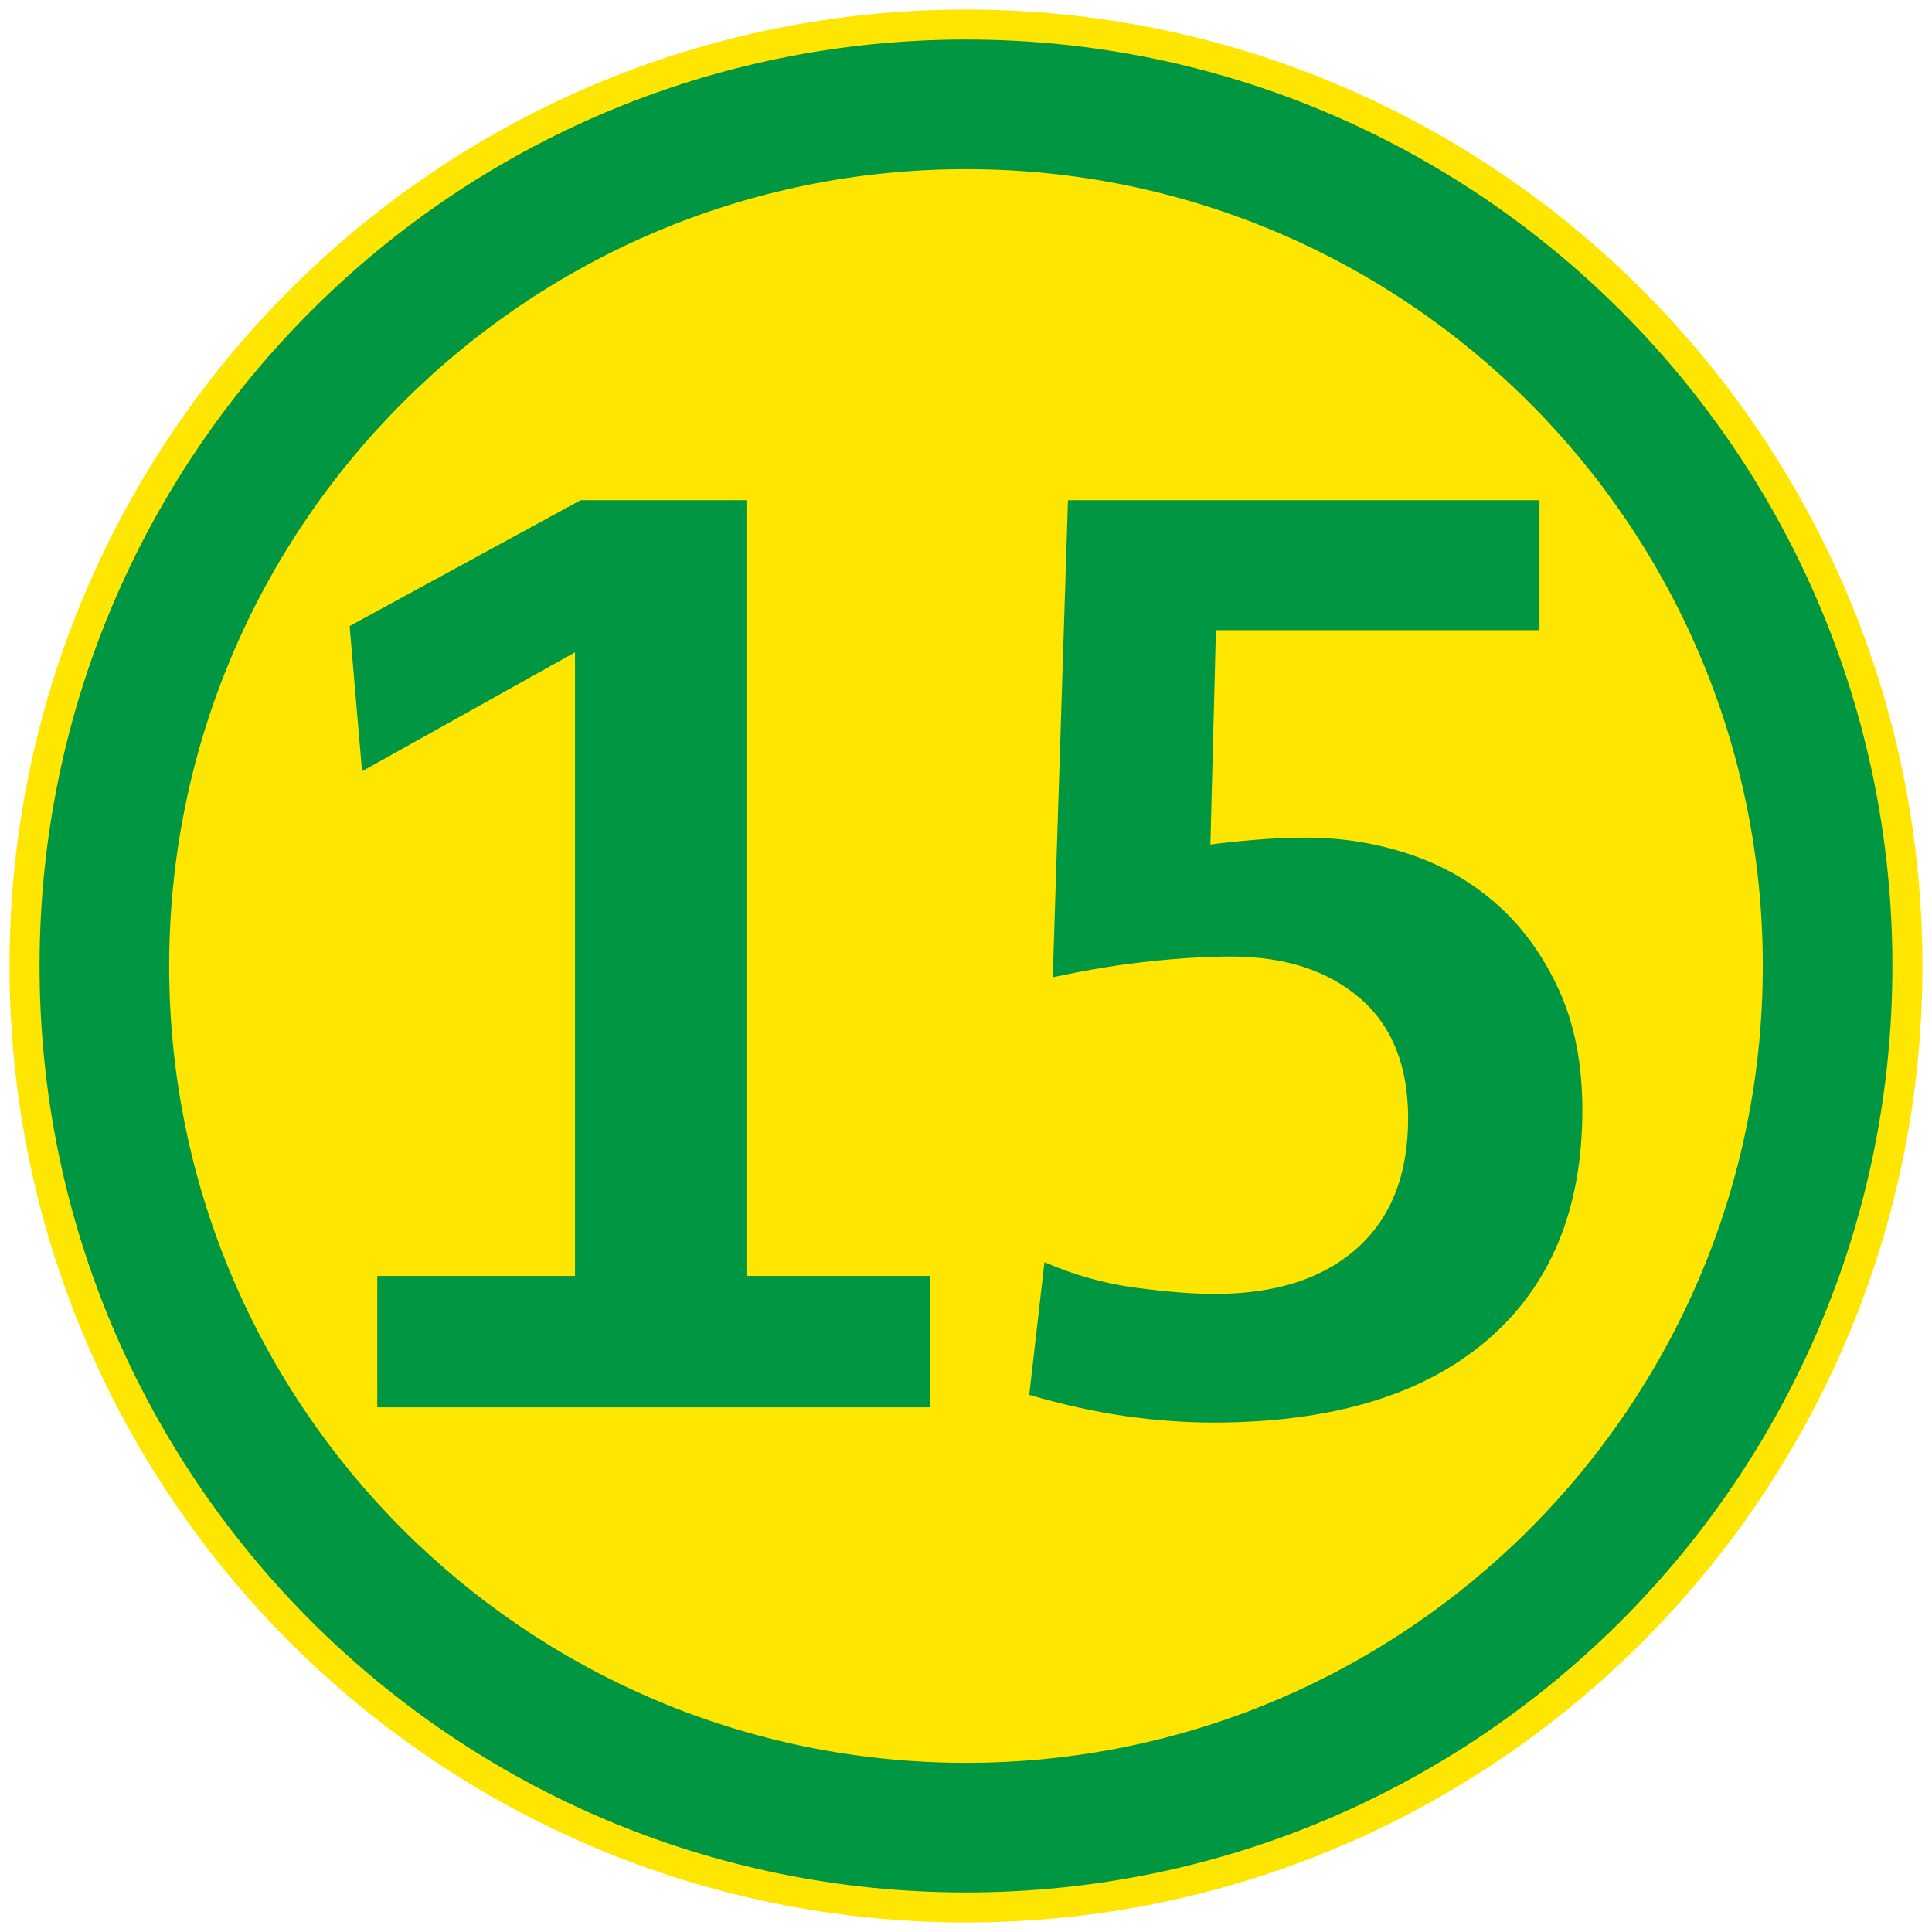 <?xml version="1.0" standalone="no"?>
<!DOCTYPE svg PUBLIC "-//W3C//DTD SVG 1.1//EN" "http://www.w3.org/Graphics/SVG/1.1/DTD/svg11.dtd">
<!--Generator: Xara Designer (www.xara.com), SVG filter version: 6.3.0.31-->
<svg fill="none" fill-rule="evenodd" stroke="black" stroke-width="0.501" stroke-linejoin="bevel" stroke-miterlimit="10" font-family="Times New Roman" font-size="16" style="font-variant-ligatures:none" xmlns:xlink="http://www.w3.org/1999/xlink" xmlns="http://www.w3.org/2000/svg" version="1.1" overflow="visible" width="251.495pt" height="251.495pt" viewBox="3340.17 -374.865 251.495 251.495">
 <defs>
	</defs>
 <g id="Layer 1" transform="scale(1 -1)">
  <g id="Group" stroke="none">
   <path d="M 3341.41,249.118 C 3341.41,317.843 3397.19,373.621 3465.92,373.621 C 3534.64,373.621 3590.42,317.843 3590.42,249.118 C 3590.42,180.392 3534.64,124.614 3465.92,124.614 C 3397.19,124.614 3341.41,180.392 3341.41,249.118 Z" fill="#ffe600" stroke-linejoin="miter" marker-start="none" marker-end="none"/>
   <path d="M 3345.32,249.119 C 3345.32,315.689 3399.34,369.716 3465.92,369.716 C 3532.49,369.716 3586.51,315.689 3586.51,249.119 C 3586.51,182.546 3532.49,128.519 3465.92,128.519 C 3399.34,128.519 3345.32,182.546 3345.32,249.119 Z M 3569.64,249.119 C 3569.64,306.375 3523.17,352.845 3465.92,352.845 C 3408.66,352.845 3362.19,306.375 3362.19,249.119 C 3362.19,191.86 3408.66,145.39 3465.92,145.39 C 3523.17,145.39 3569.64,191.86 3569.64,249.119 Z" fill="#009642" stroke-linejoin="miter" marker-start="none" marker-end="none"/>
   <path d="M 3389.28,191.668 L 3389.28,208.768 L 3415.02,208.768 L 3415.02,289.948 L 3387.3,274.468 L 3385.68,293.368 L 3415.74,309.749 L 3437.34,309.749 L 3437.34,208.768 L 3461.28,208.768 L 3461.28,191.668 L 3389.28,191.668 Z" fill-rule="nonzero" stroke-linejoin="round" stroke-width="0.25" fill="#009642" marker-start="none" marker-end="none"/>
   <path d="M 3546.15,230.368 C 3546.15,217.408 3541.98,207.388 3533.64,200.308 C 3525.3,193.228 3513.45,189.688 3498.09,189.688 C 3494.49,189.688 3490.74,189.958 3486.84,190.498 C 3482.94,191.038 3478.71,191.968 3474.15,193.288 L 3476.13,210.568 C 3479.97,208.888 3483.93,207.778 3488.01,207.238 C 3492.09,206.698 3495.51,206.428 3498.27,206.428 C 3506.19,206.428 3512.37,208.408 3516.81,212.368 C 3521.25,216.328 3523.47,221.968 3523.47,229.288 C 3523.47,236.128 3521.37,241.348 3517.17,244.948 C 3512.97,248.548 3507.39,250.348 3500.43,250.348 C 3497.31,250.348 3493.77,250.138 3489.81,249.718 C 3485.85,249.298 3481.65,248.608 3477.21,247.648 L 3479.19,309.749 L 3540.57,309.749 L 3540.57,292.828 L 3498.45,292.828 L 3497.73,264.928 C 3499.53,265.168 3501.54,265.378 3503.76,265.558 C 3505.98,265.738 3508.11,265.828 3510.15,265.828 C 3514.83,265.828 3519.33,265.108 3523.65,263.668 C 3527.97,262.228 3531.78,260.038 3535.08,257.098 C 3538.38,254.158 3541.05,250.468 3543.09,246.028 C 3545.13,241.588 3546.15,236.368 3546.15,230.368 Z" fill-rule="nonzero" stroke-linejoin="round" stroke-width="0.25" fill="#009642" marker-start="none" marker-end="none"/>
   <path d="M 3340.17,374.865 L 3340.17,123.37 L 3591.66,123.37 L 3591.66,374.865 L 3340.17,374.865 Z" stroke-width="0.499" stroke-linejoin="miter" stroke-linecap="round" marker-start="none" marker-end="none"/>
  </g>
 </g>
</svg>
